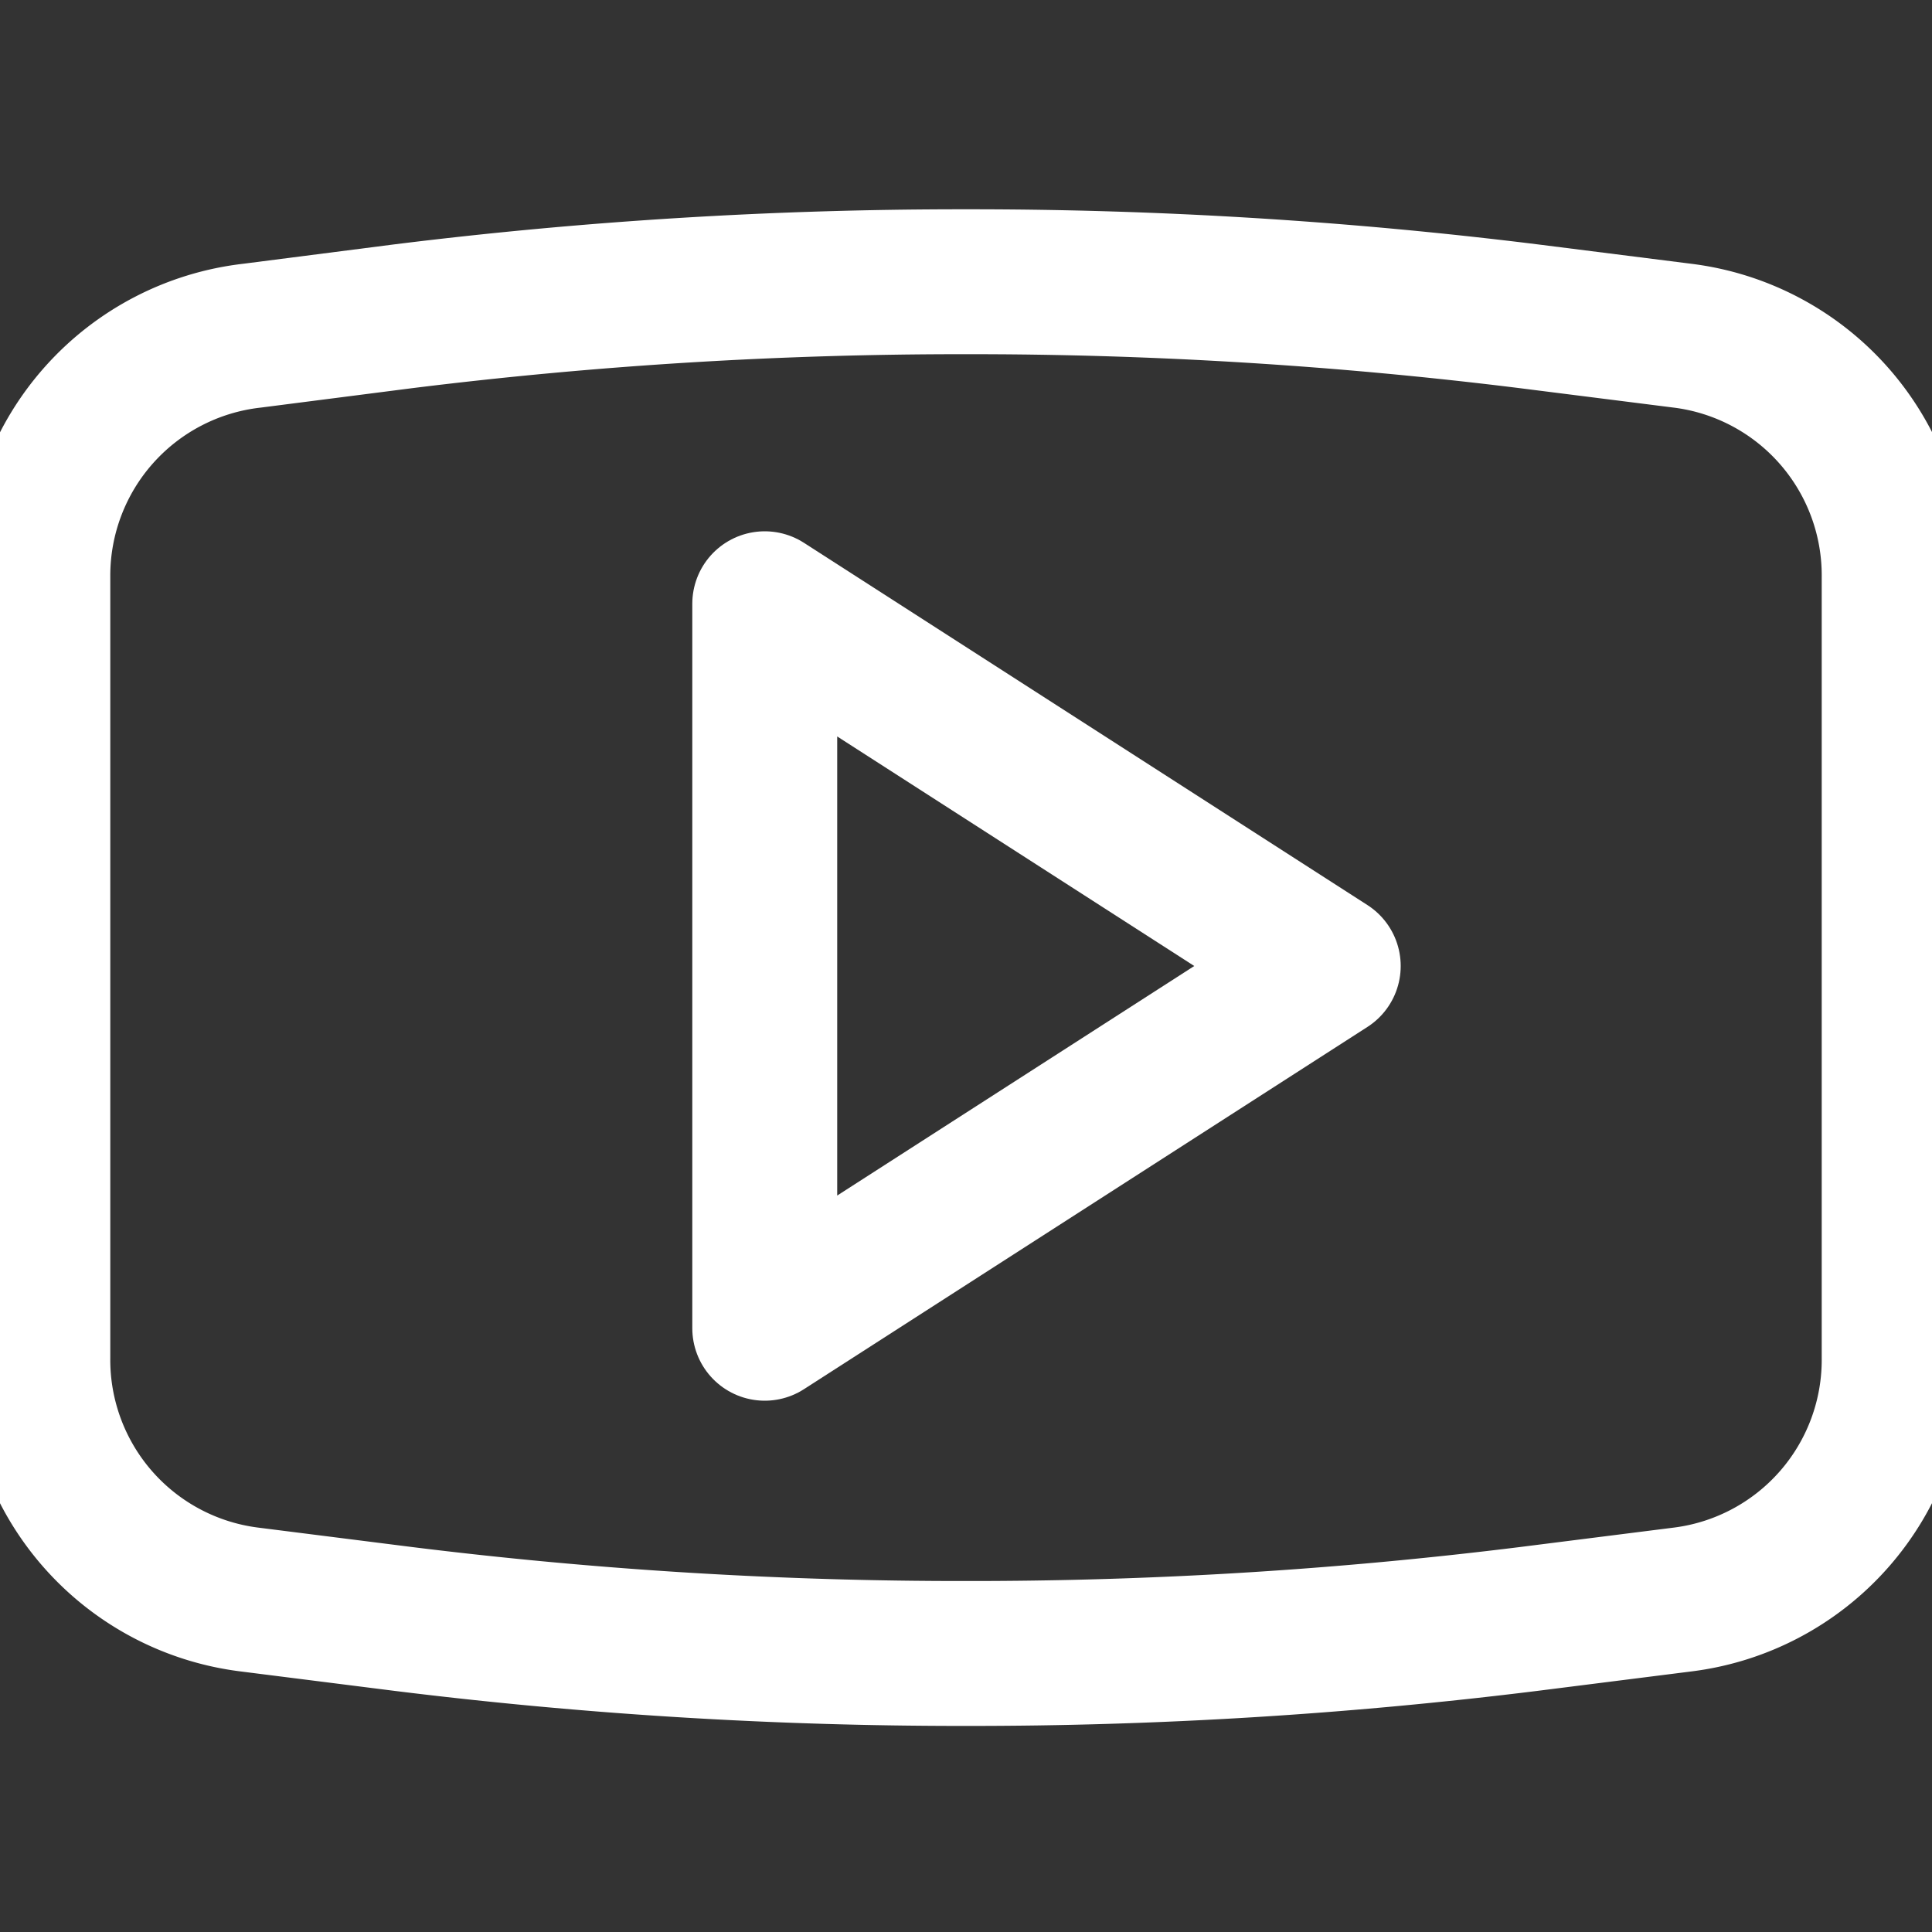 <svg xmlns="http://www.w3.org/2000/svg" viewBox="0 0 24 24"><rect x="0" y="0" width="24" height="24" fill="#333333" stroke="none"/><g data-name="Youtube 1"><g data-name="&lt;Group&gt;"><g data-name="&lt;Group&gt;"><polygon fill="none" stroke="#FFFFFF" stroke-linecap="round" stroke-linejoin="round" stroke-width="1.8px" points="9.5 7.5 9.5 16.5 16.5 12 9.5 7.5" data-name="&lt;Path&gt;"/></g><path fill="none" stroke="#FFFFFF" stroke-linecap="round" stroke-linejoin="round" stroke-width="1.8px" d="M3.13,4.17,5,3.93a56.22,56.22,0,0,1,7-.43h0a56.22,56.22,0,0,1,7,.43l1.9.24a3,3,0,0,1,2.63,3v9.7a3,3,0,0,1-2.63,3l-1.9.24a56.22,56.22,0,0,1-7,.43h0a56.22,56.22,0,0,1-7-.43l-1.9-.24a3,3,0,0,1-2.63-3V7.15A3,3,0,0,1,3.13,4.17Z" data-name="&lt;Path&gt;"/></g></g></svg>